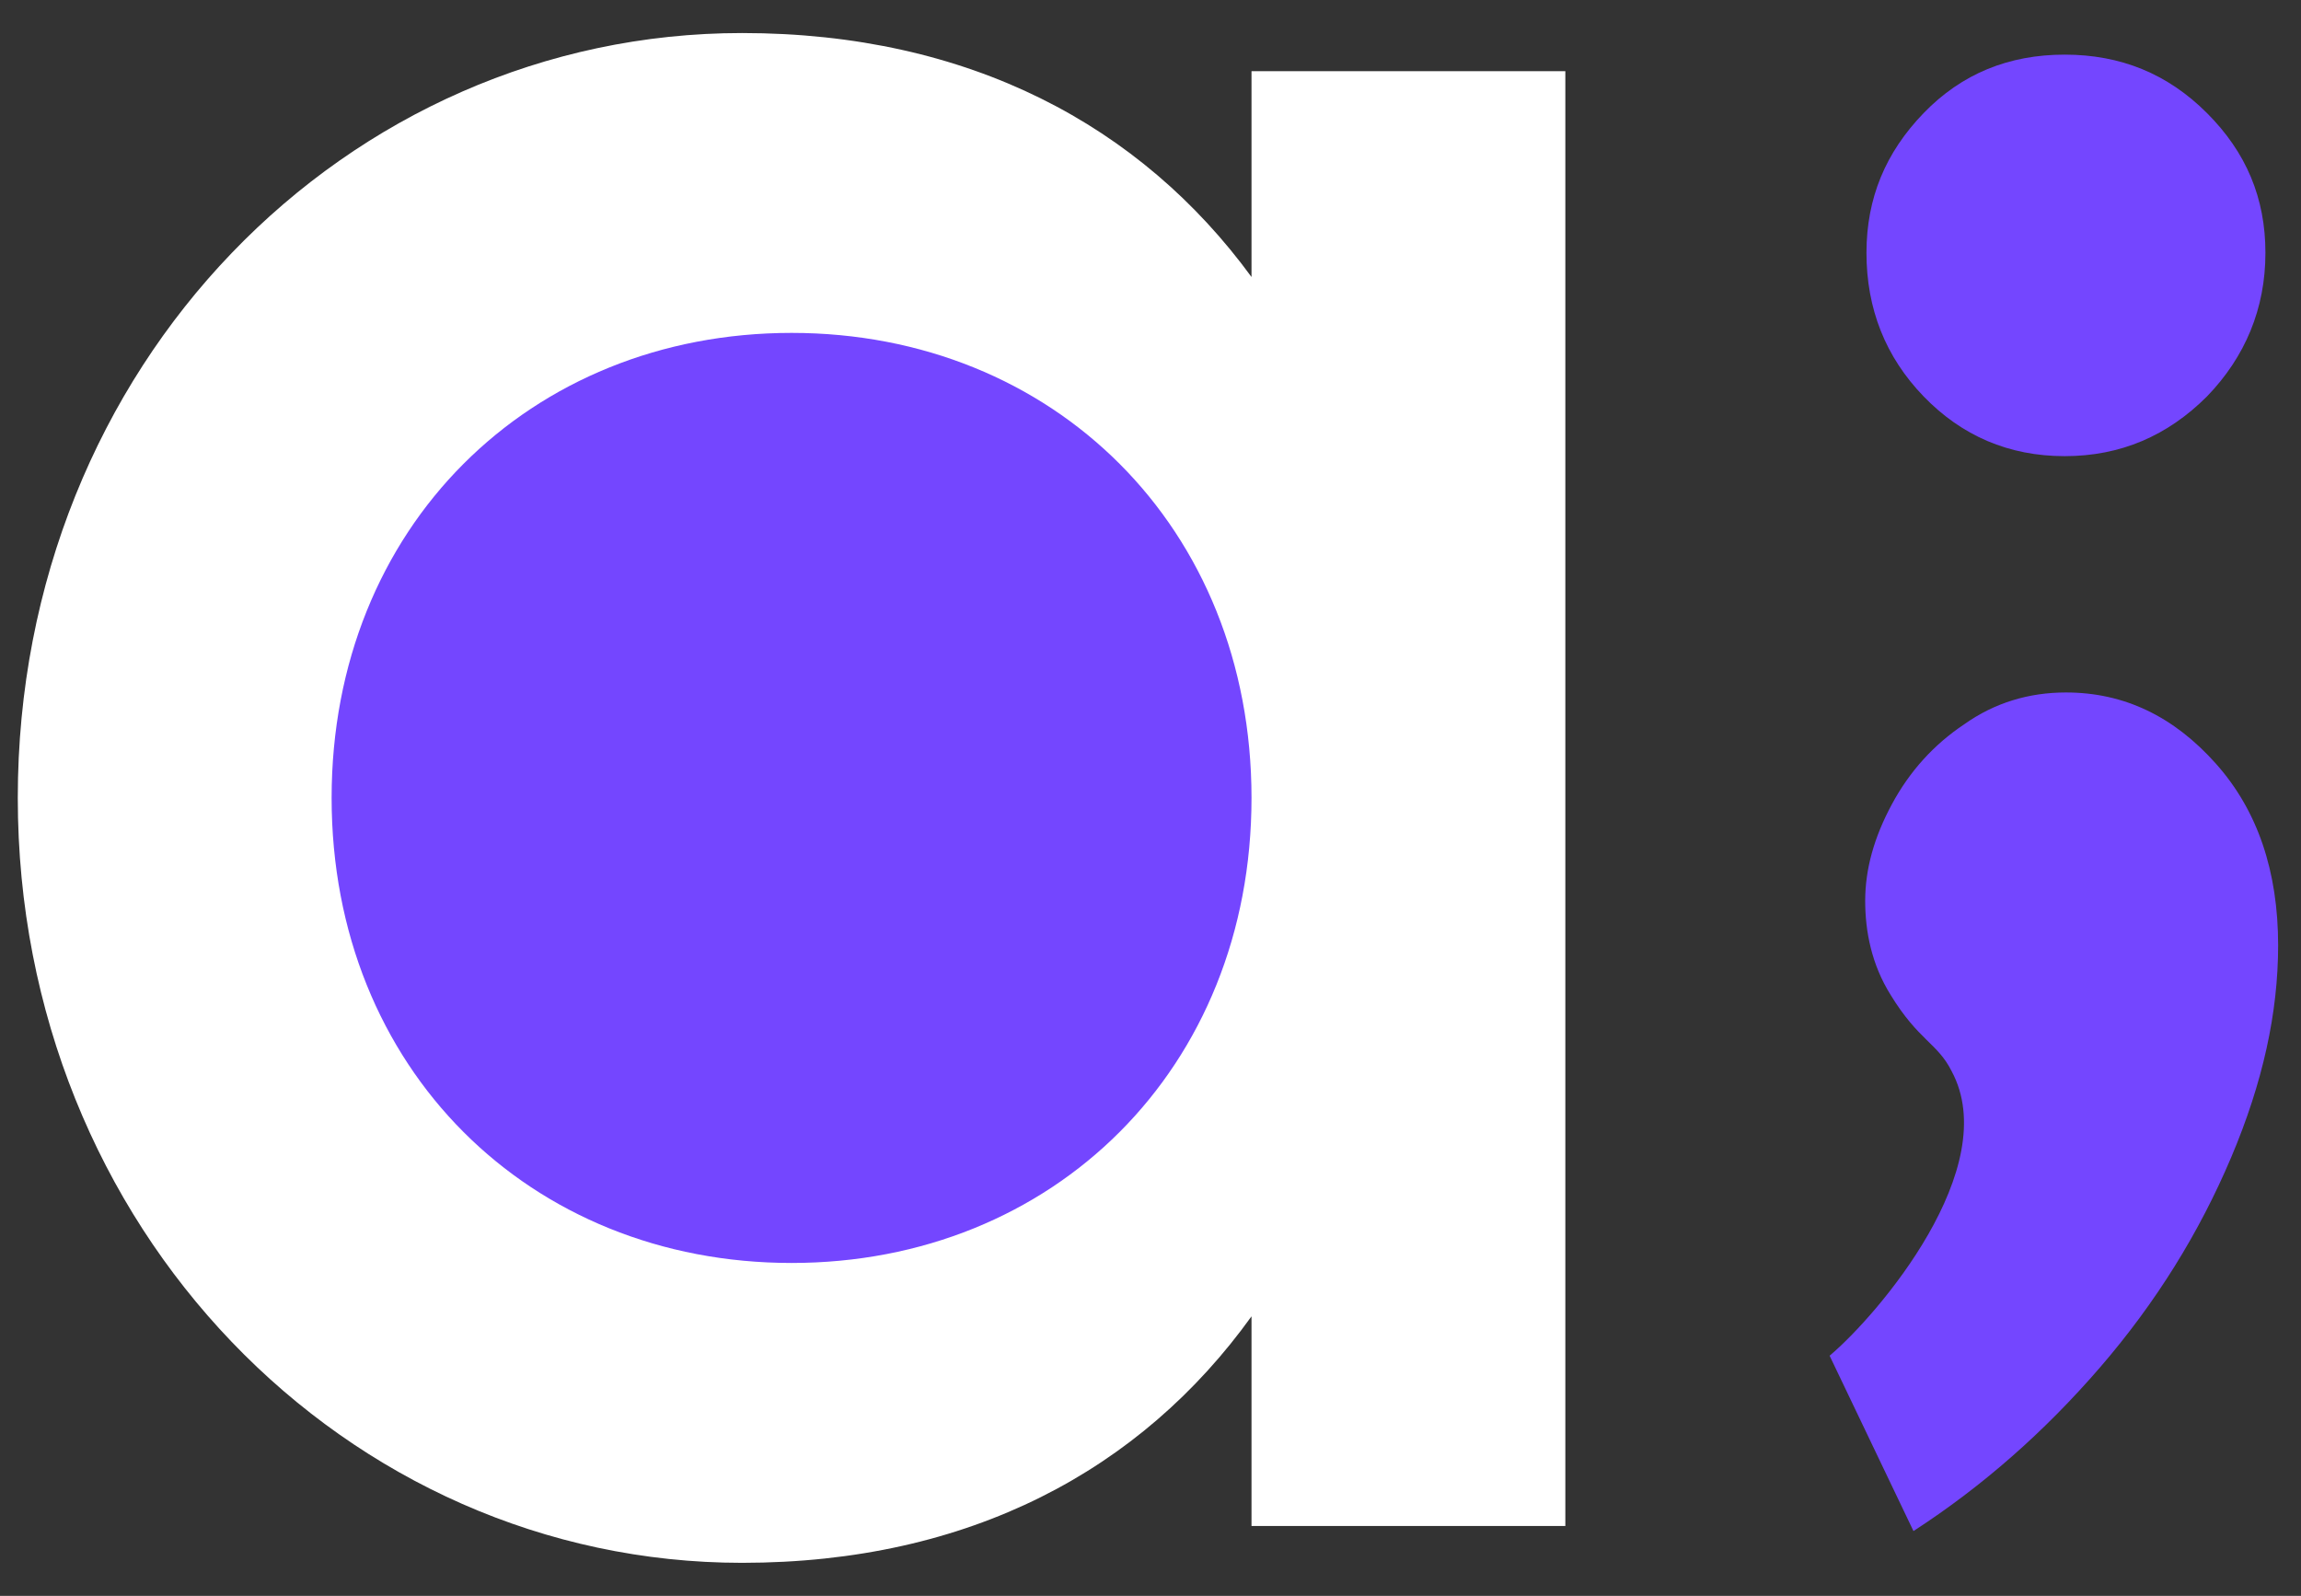 <?xml version="1.0" encoding="utf-8"?>
<!-- Generator: Adobe Illustrator 26.0.1, SVG Export Plug-In . SVG Version: 6.00 Build 0)  -->
<svg version="1.1" id="logo" xmlns="http://www.w3.org/2000/svg" xmlns:xlink="http://www.w3.org/1999/xlink" x="0px" y="0px"
	 viewBox="0 0 181.1 125.6" style="enable-background:new 0 0 181.1 125.6;" xml:space="preserve">
<rect x="0" y="0" width="181.1" height="125.6" fill="#333333" stroke="none"/>
<style type="text/css">
	.st0{fill:#7446FF;}
	.st1{fill:#FFFFFF;}
</style>
<g>
	<path class="st0" d="M113.5,62.1c0,7.6-2.1,15.2-6.3,23c-4.2,7.8-10,14.2-17.4,19.4c-7.3,5.1-15.5,7.7-24.4,7.7
		c-13.8,0-25.7-5.7-35.7-17c-10-11.3-15-25.9-15-43.7c0-9.4,1.3-19.2,3.9-29.3h74.8c3.4,5.6,7.6,7,14.1,17.3
		C112.1,46.6,113.5,54.5,113.5,62.1z"/>
	<path class="st1" d="M123.2,5.6v114.5H98.5v-16.5C89.8,115.7,76.3,123,58.4,123c-31.1,0-57-26.3-57-60.2c0-34.1,25.9-60.2,57-60.2
		c17.9,0,31.4,7.3,40.1,19.2V5.6H123.2z M98.5,62.8c0-21.3-15.6-36.6-36.2-36.6S26.1,41.5,26.1,62.8s15.6,36.6,36.2,36.6
		S98.5,84.1,98.5,62.8z"/>
	<path class="st0" d="M173.7,31.2c-3.1,3.1-6.8,4.7-11.2,4.7c-4.4,0-8.1-1.6-11.1-4.7c-3-3.1-4.5-6.9-4.5-11.3c0-4.3,1.5-7.9,4.5-11
		c3-3.1,6.7-4.6,11.1-4.6c4.4,0,8.1,1.5,11.2,4.6c3.1,3.1,4.6,6.7,4.6,11C178.3,24.3,176.7,28.1,173.7,31.2z"/>
	<path class="st0" d="M174.4,60.1c3.3,3.7,4.9,8.5,4.9,14.3c0,5.3-1.2,10.8-3.7,16.7c-2.5,5.9-5.9,11.4-10.3,16.5
		c-4.4,5.1-9.3,9.4-14.7,12.9l-6.6-13.8c3.8-3.2,13.7-14.8,9.6-22.4c-1.1-2.2-2.6-2.4-4.8-6c-1.5-2.4-2-5-2-7.4c0-2.5,0.7-5,2.1-7.6
		c1.4-2.6,3.3-4.7,5.7-6.3c2.4-1.7,5.1-2.5,8-2.5C167.2,54.5,171.1,56.4,174.4,60.1z"/>
</g>
</svg>

